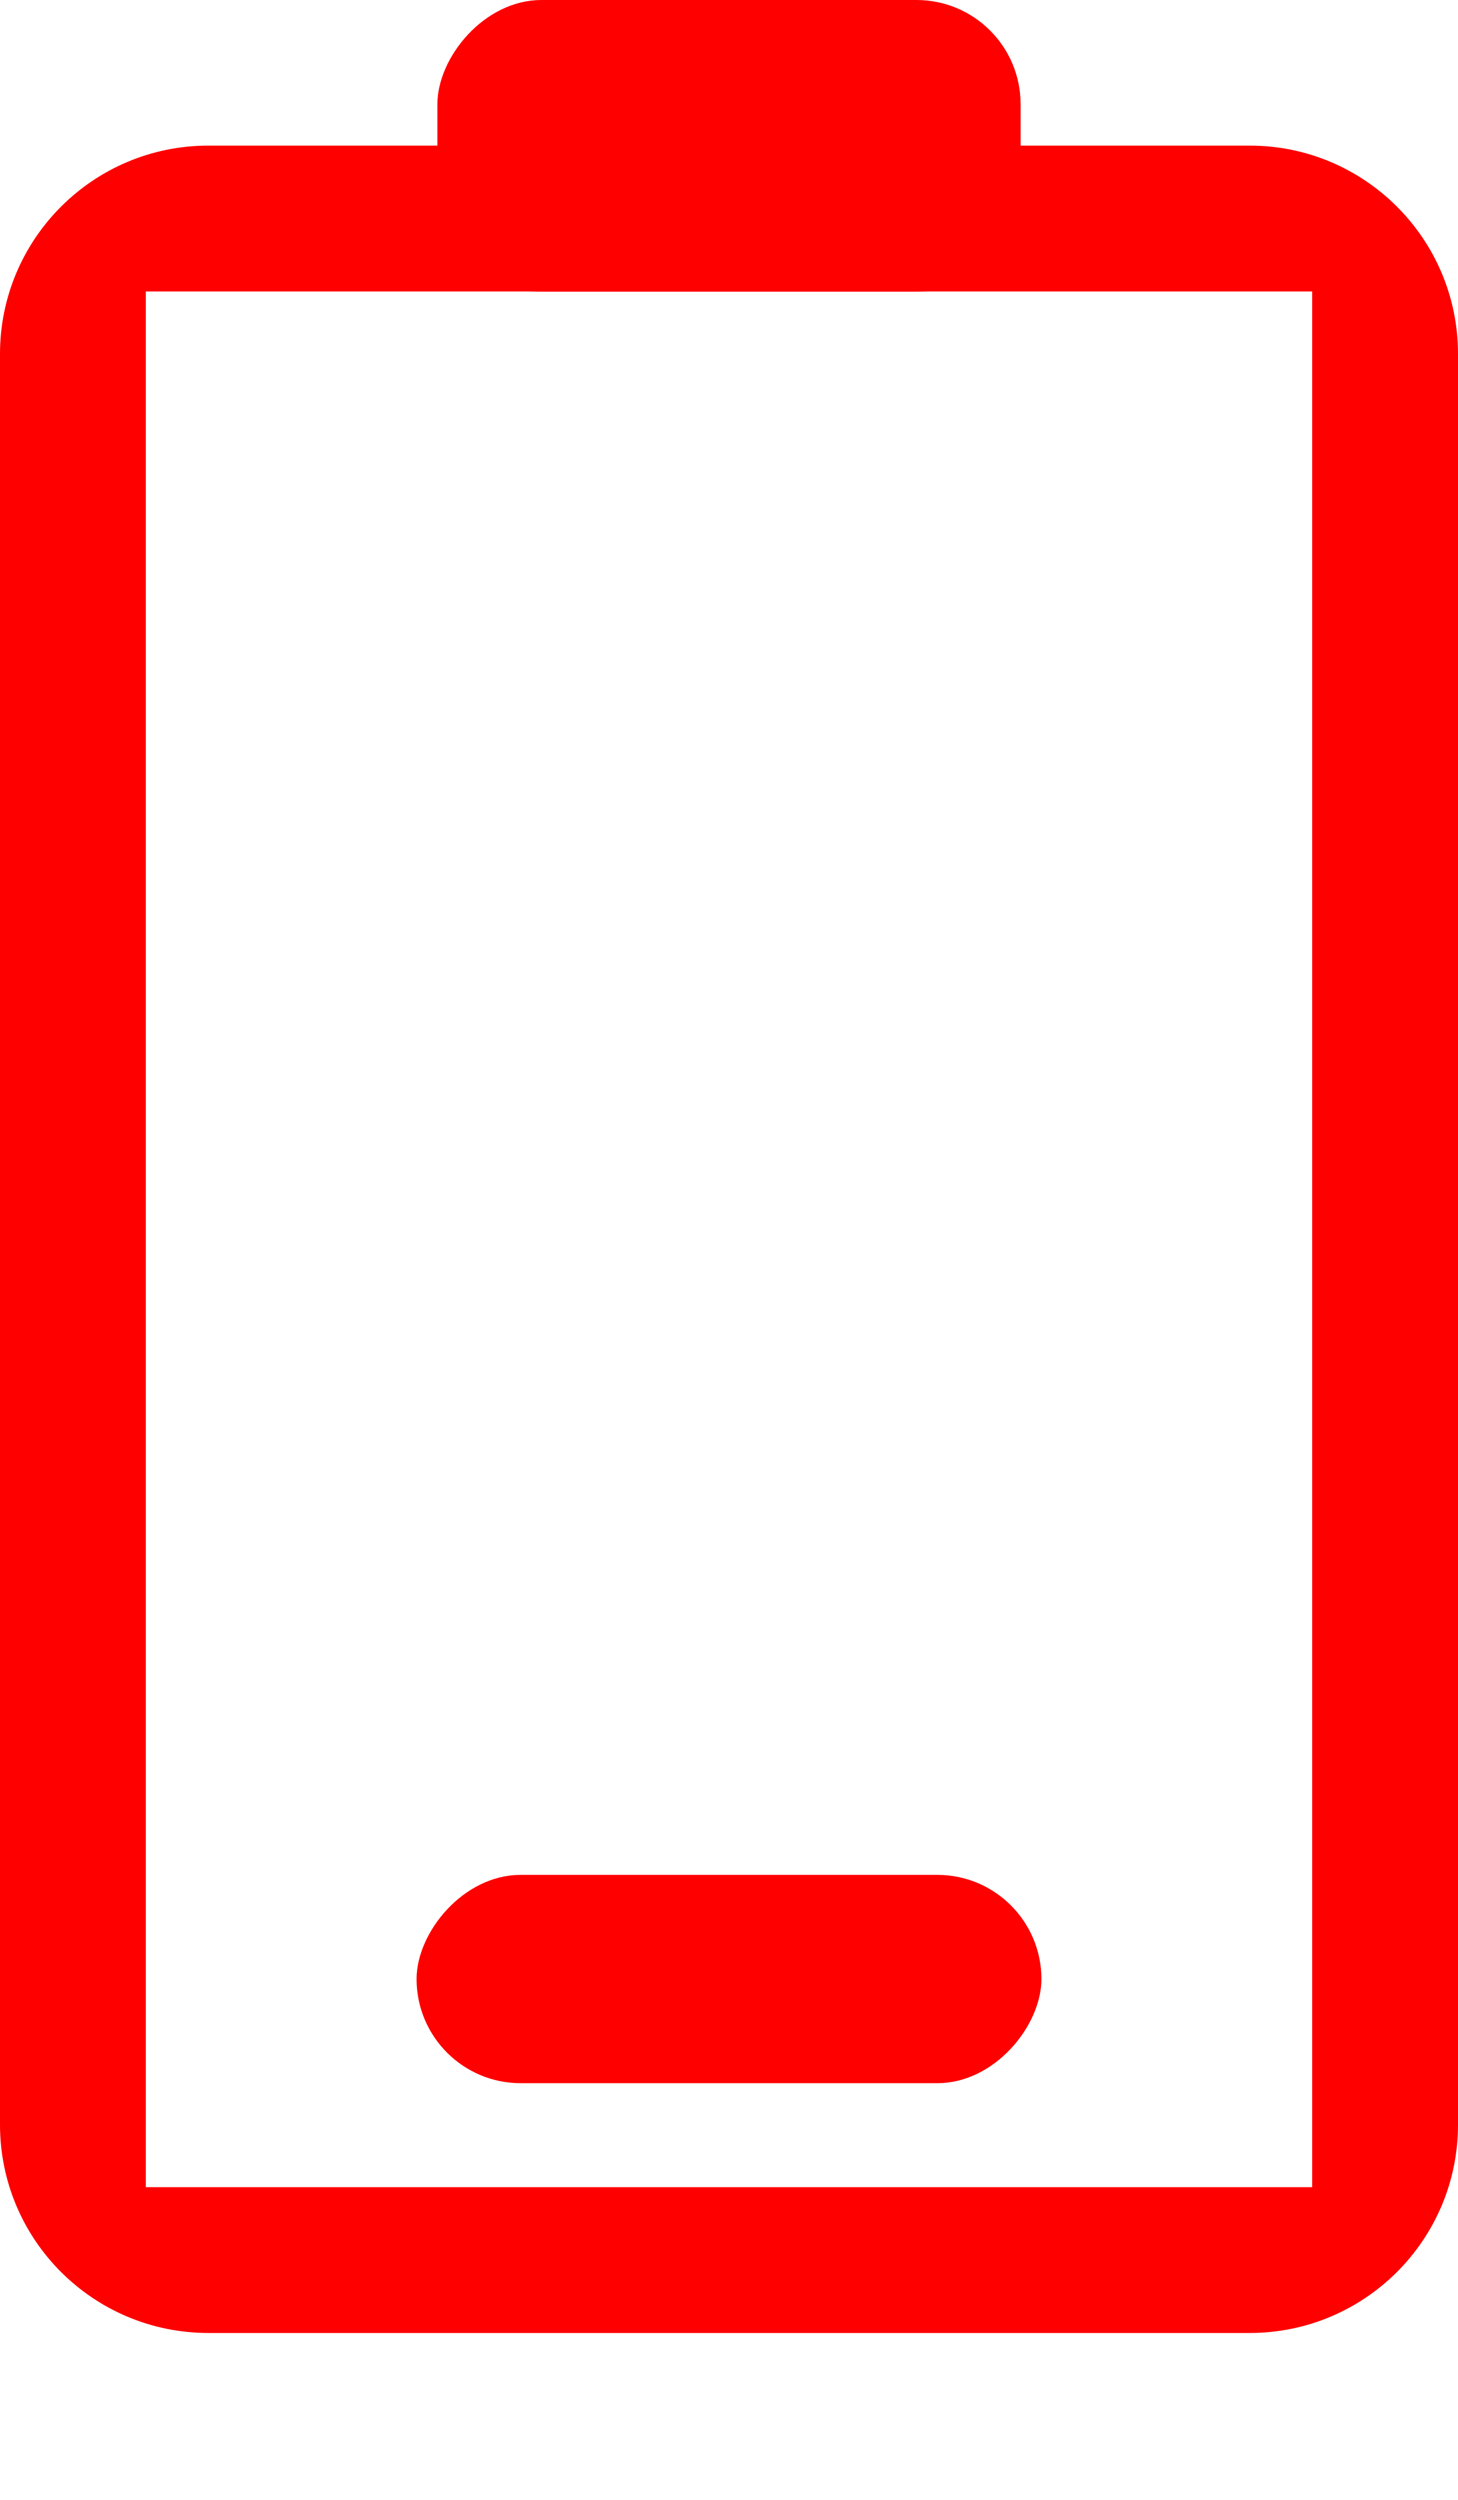 <svg width="7" height="12" viewBox="0 0 7 12" fill="none" xmlns="http://www.w3.org/2000/svg">
<rect width="2.8" height="1.4" rx="0.5" transform="matrix(1 0 0 -1 2.1 1.4)" fill="#FF0000"/>
<path fill-rule="evenodd" clip-rule="evenodd" d="M1 0.699C0.448 0.699 0 1.147 0 1.699V10.199C0 10.752 0.448 11.199 1 11.199H6C6.552 11.199 7 10.752 7 10.199V1.699C7 1.147 6.552 0.699 6 0.699H1ZM6.3 1.399H0.7V10.499H6.3V1.399Z" fill="#FF0000"/>
<rect width="3" height="1" rx="0.5" transform="matrix(1 0 0 -1 2 10)" fill="#FF0000"/>
</svg>
